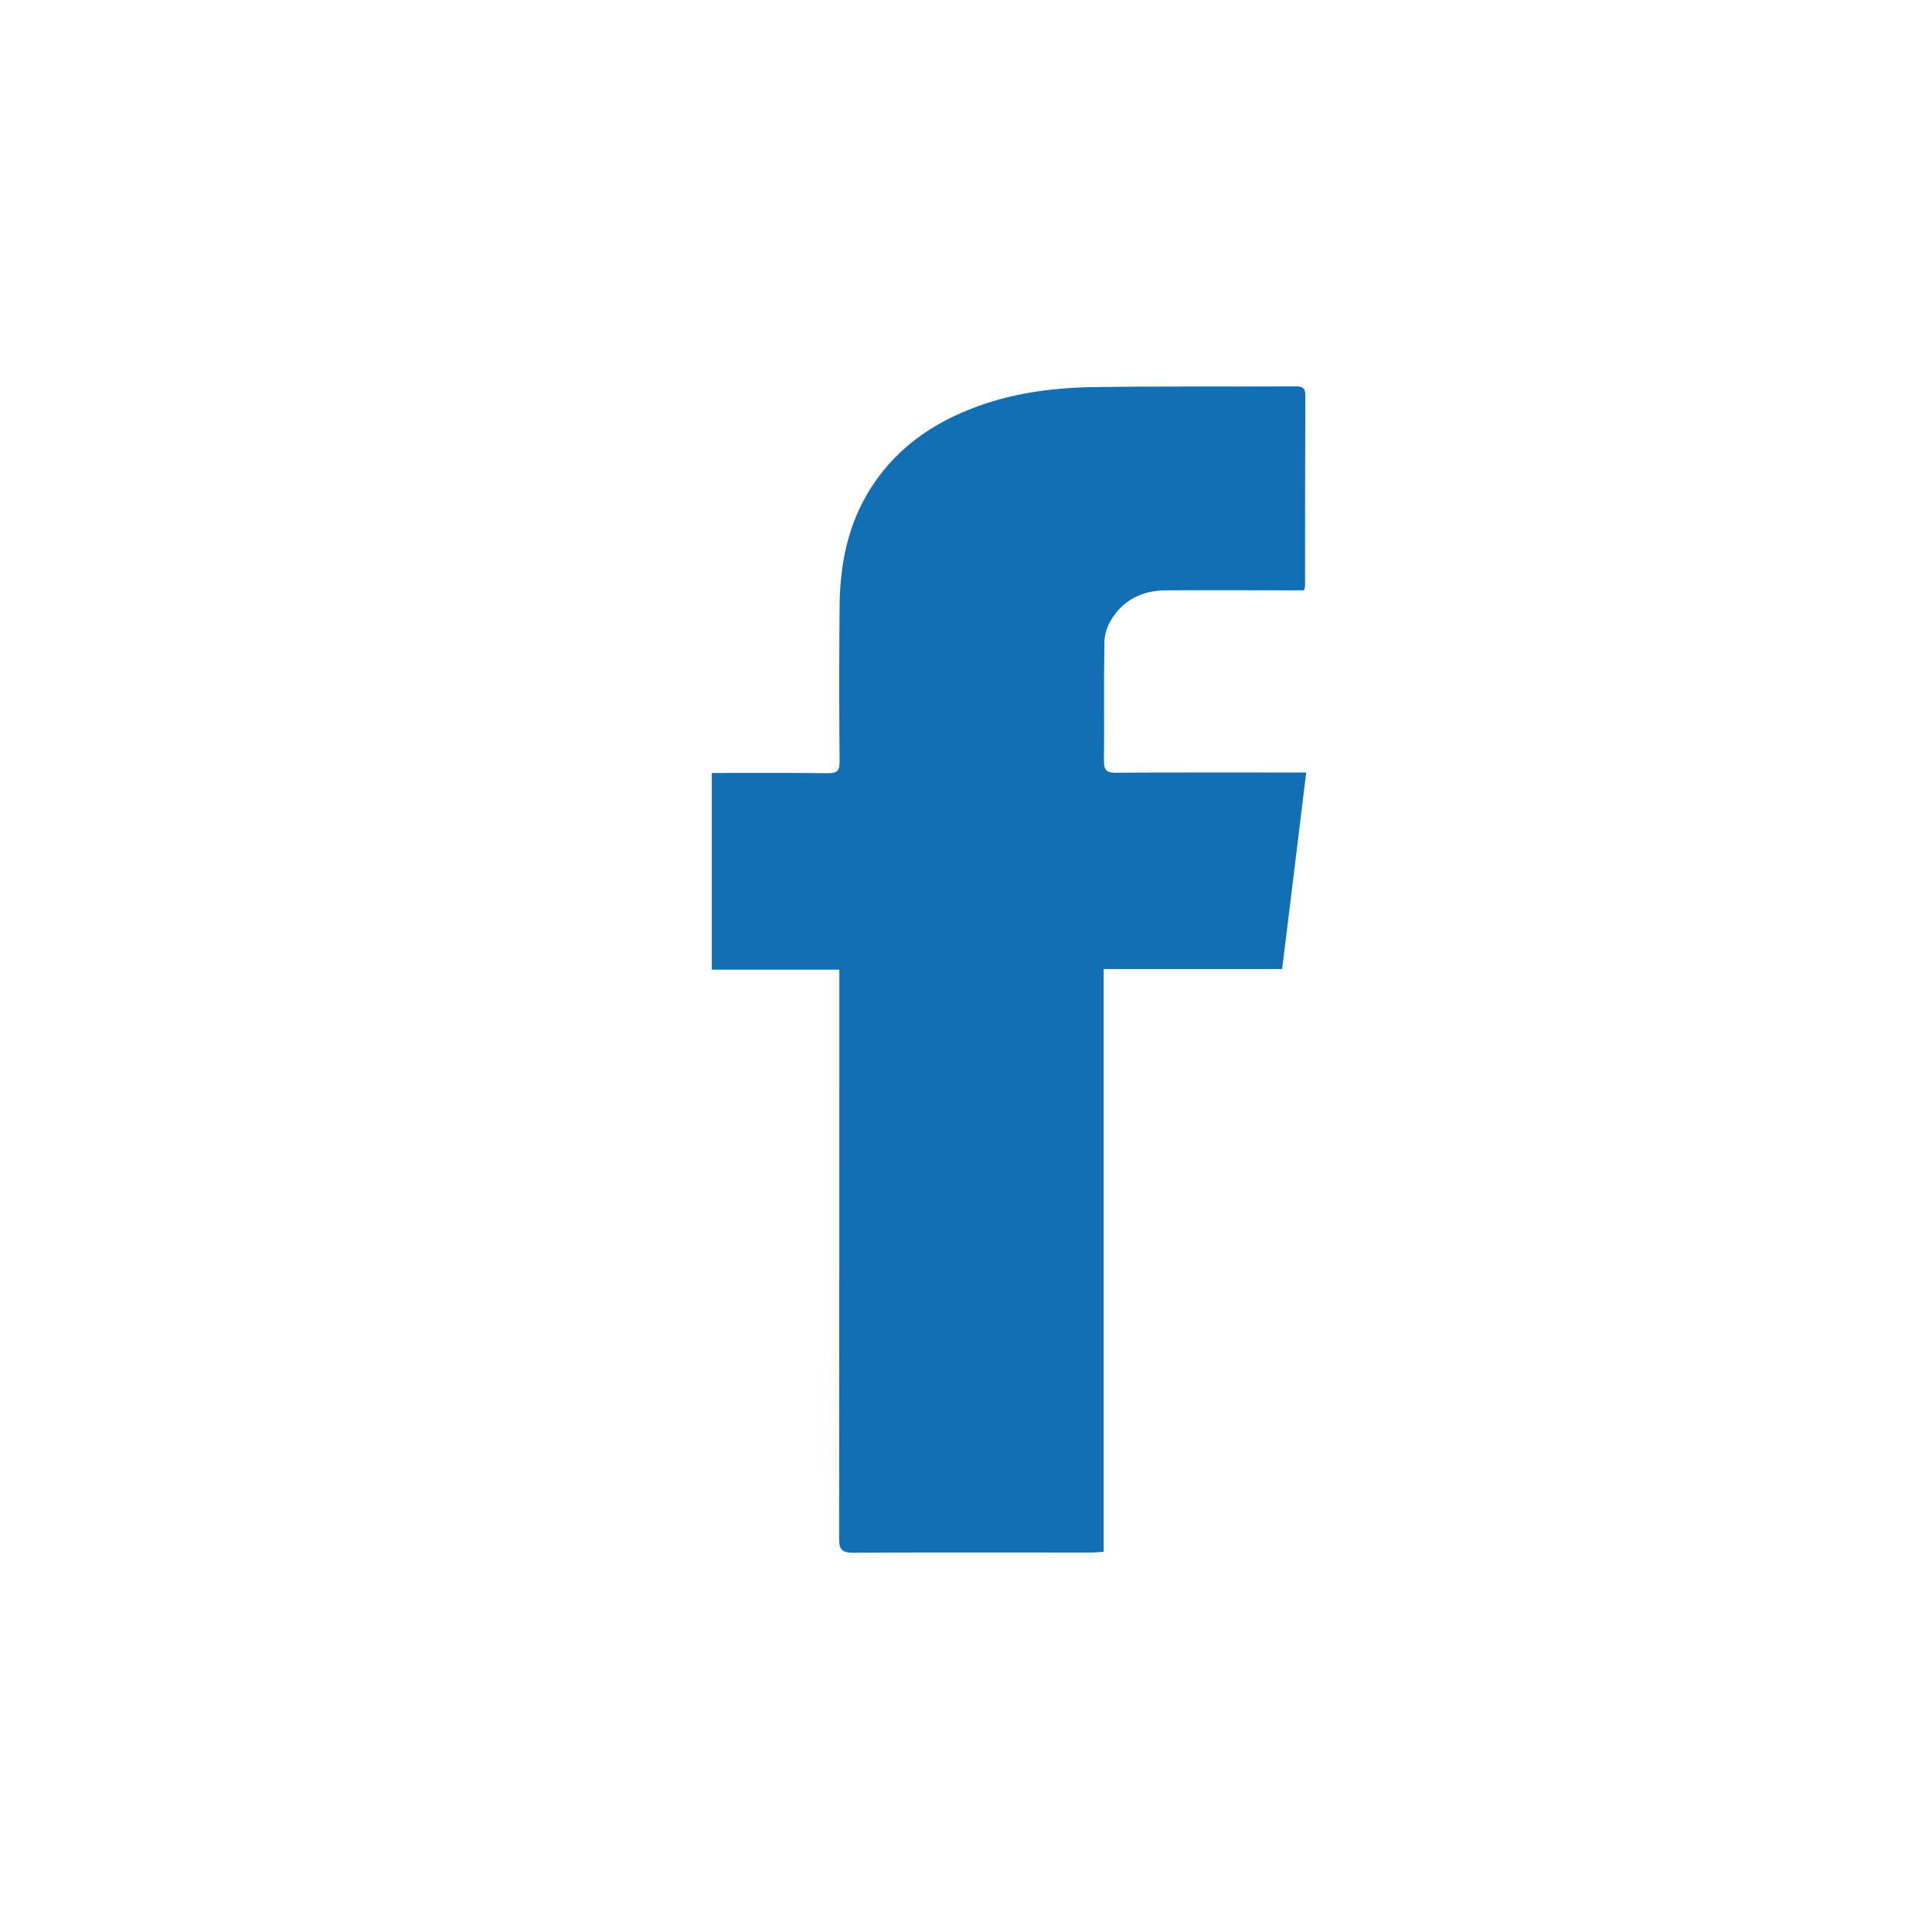 <svg width="30" height="30" viewBox="0 0 30 30" fill="none" xmlns="http://www.w3.org/2000/svg">
<path d="M17.138 24.097C17.048 24.101 16.991 24.108 16.933 24.108C15.704 24.108 14.478 24.104 13.249 24.111C13.076 24.111 13.03 24.065 13.03 23.892C13.033 21.031 13.033 18.166 13.033 15.306C13.033 15.23 13.033 15.155 13.033 15.057C12.365 15.057 11.714 15.057 11.053 15.057C11.053 14.037 11.053 13.034 11.053 12.002C11.121 12.002 11.186 12.002 11.247 12.002C11.786 12.002 12.325 11.999 12.864 12.006C13.001 12.006 13.037 11.966 13.037 11.833C13.03 11.032 13.03 10.227 13.037 9.425C13.041 8.865 13.13 8.318 13.389 7.811C13.759 7.096 14.345 6.633 15.086 6.345C15.69 6.108 16.326 6.022 16.965 6.011C18.008 5.996 19.05 6.004 20.093 6C20.189 6 20.269 5.996 20.269 6.133C20.265 7.121 20.265 8.11 20.265 9.098C20.265 9.109 20.261 9.12 20.247 9.167C20.186 9.167 20.118 9.167 20.049 9.167C19.402 9.167 18.755 9.163 18.108 9.167C17.735 9.167 17.433 9.317 17.242 9.645C17.185 9.742 17.149 9.867 17.149 9.982C17.138 10.593 17.149 11.204 17.142 11.816C17.142 11.959 17.185 11.999 17.325 11.999C18.224 11.992 19.122 11.995 20.021 11.995C20.093 11.995 20.161 11.995 20.283 11.995C20.157 13.023 20.035 14.03 19.909 15.047C18.975 15.047 18.065 15.047 17.138 15.047C17.138 18.069 17.138 21.074 17.138 24.097Z" fill="#126FB4"/>
</svg>
